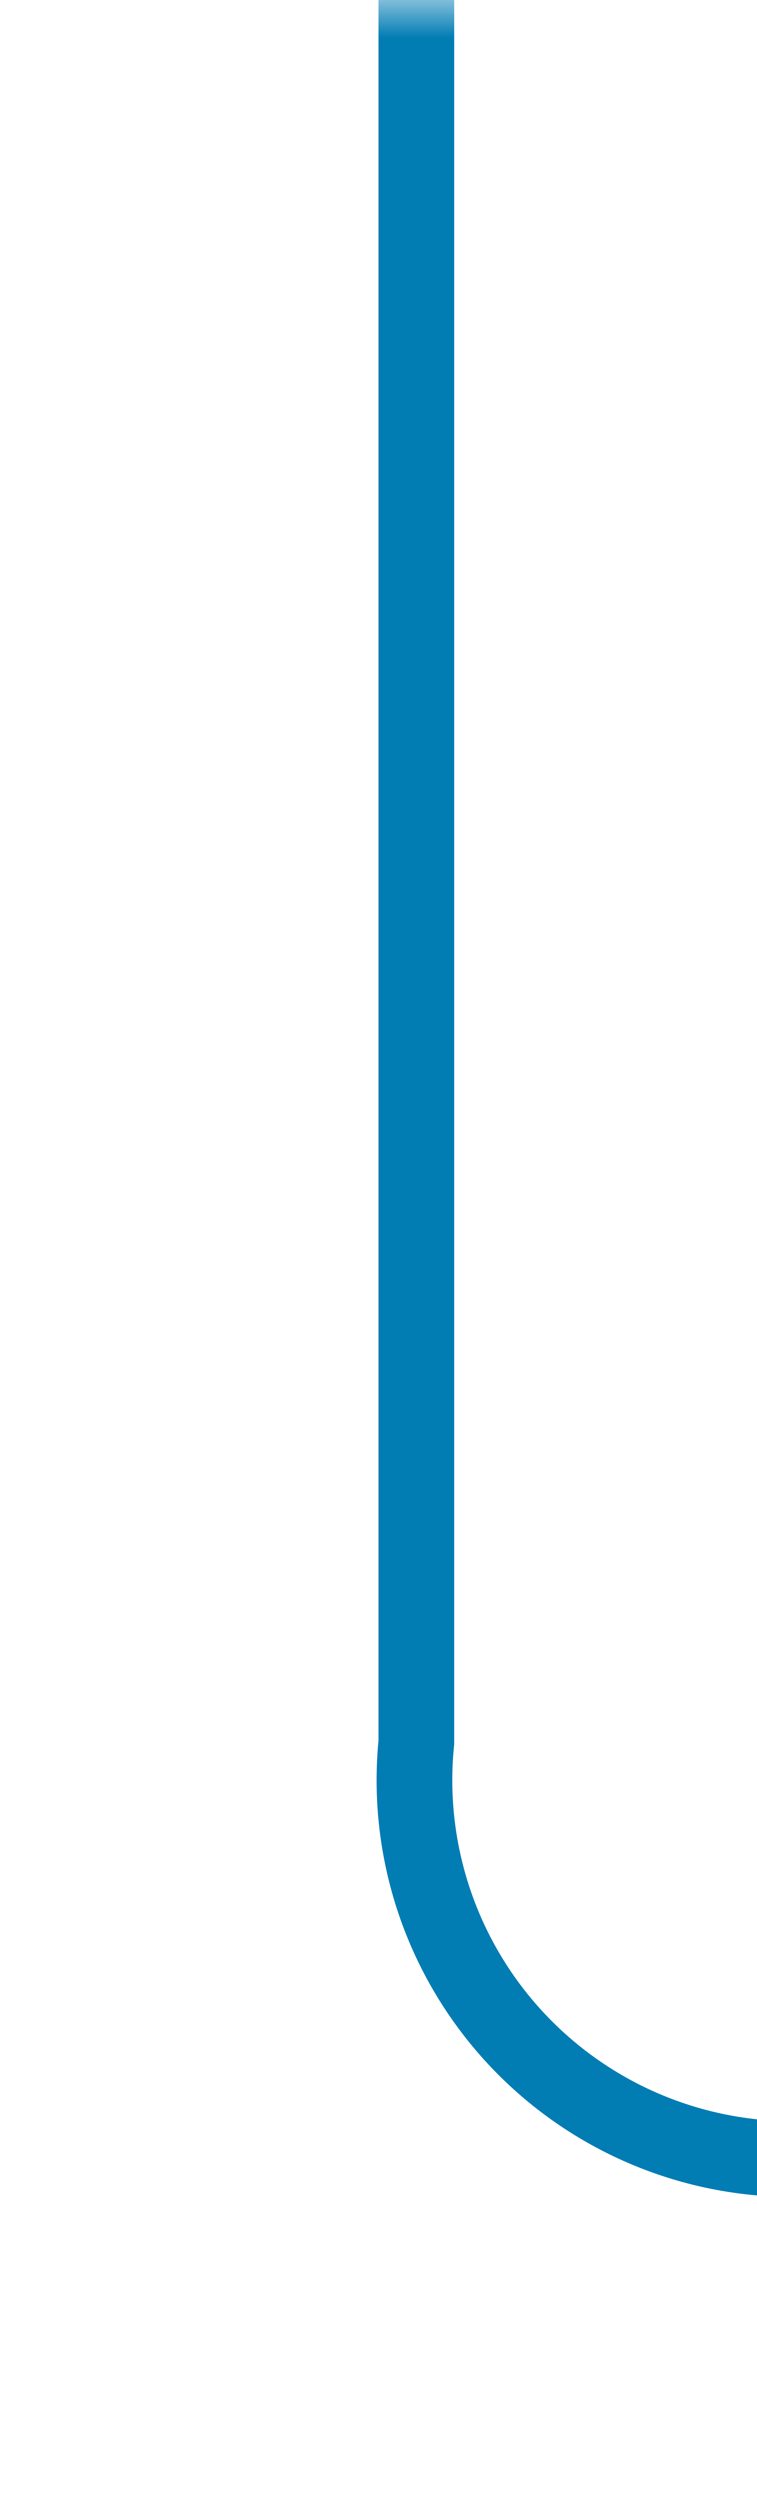 ﻿<?xml version="1.0" encoding="utf-8"?>
<svg version="1.1" xmlns:xlink="http://www.w3.org/1999/xlink" width="10px" height="33px" preserveAspectRatio="xMidYMin meet" viewBox="677 1592  8 33" xmlns="http://www.w3.org/2000/svg">
  <defs>
    <mask fill="white" id="clip150">
      <path d="M 757 1604  L 793 1604  L 793 1636  L 757 1636  Z M 678 1592  L 875 1592  L 875 1659  L 678 1659  Z " fill-rule="evenodd" />
    </mask>
  </defs>
  <path d="M 681.5 1592  L 681.5 1615  A 5 5 0 0 0 686.5 1620.5 L 861 1620.5  A 5 5 0 0 1 866.5 1625.5 L 866.5 1645  " stroke-width="1" stroke="#027db4" fill="none" mask="url(#clip150)" />
  <path d="M 860.2 1644  L 866.5 1650  L 872.8 1644  L 860.2 1644  Z " fill-rule="nonzero" fill="#027db4" stroke="none" mask="url(#clip150)" />
</svg>